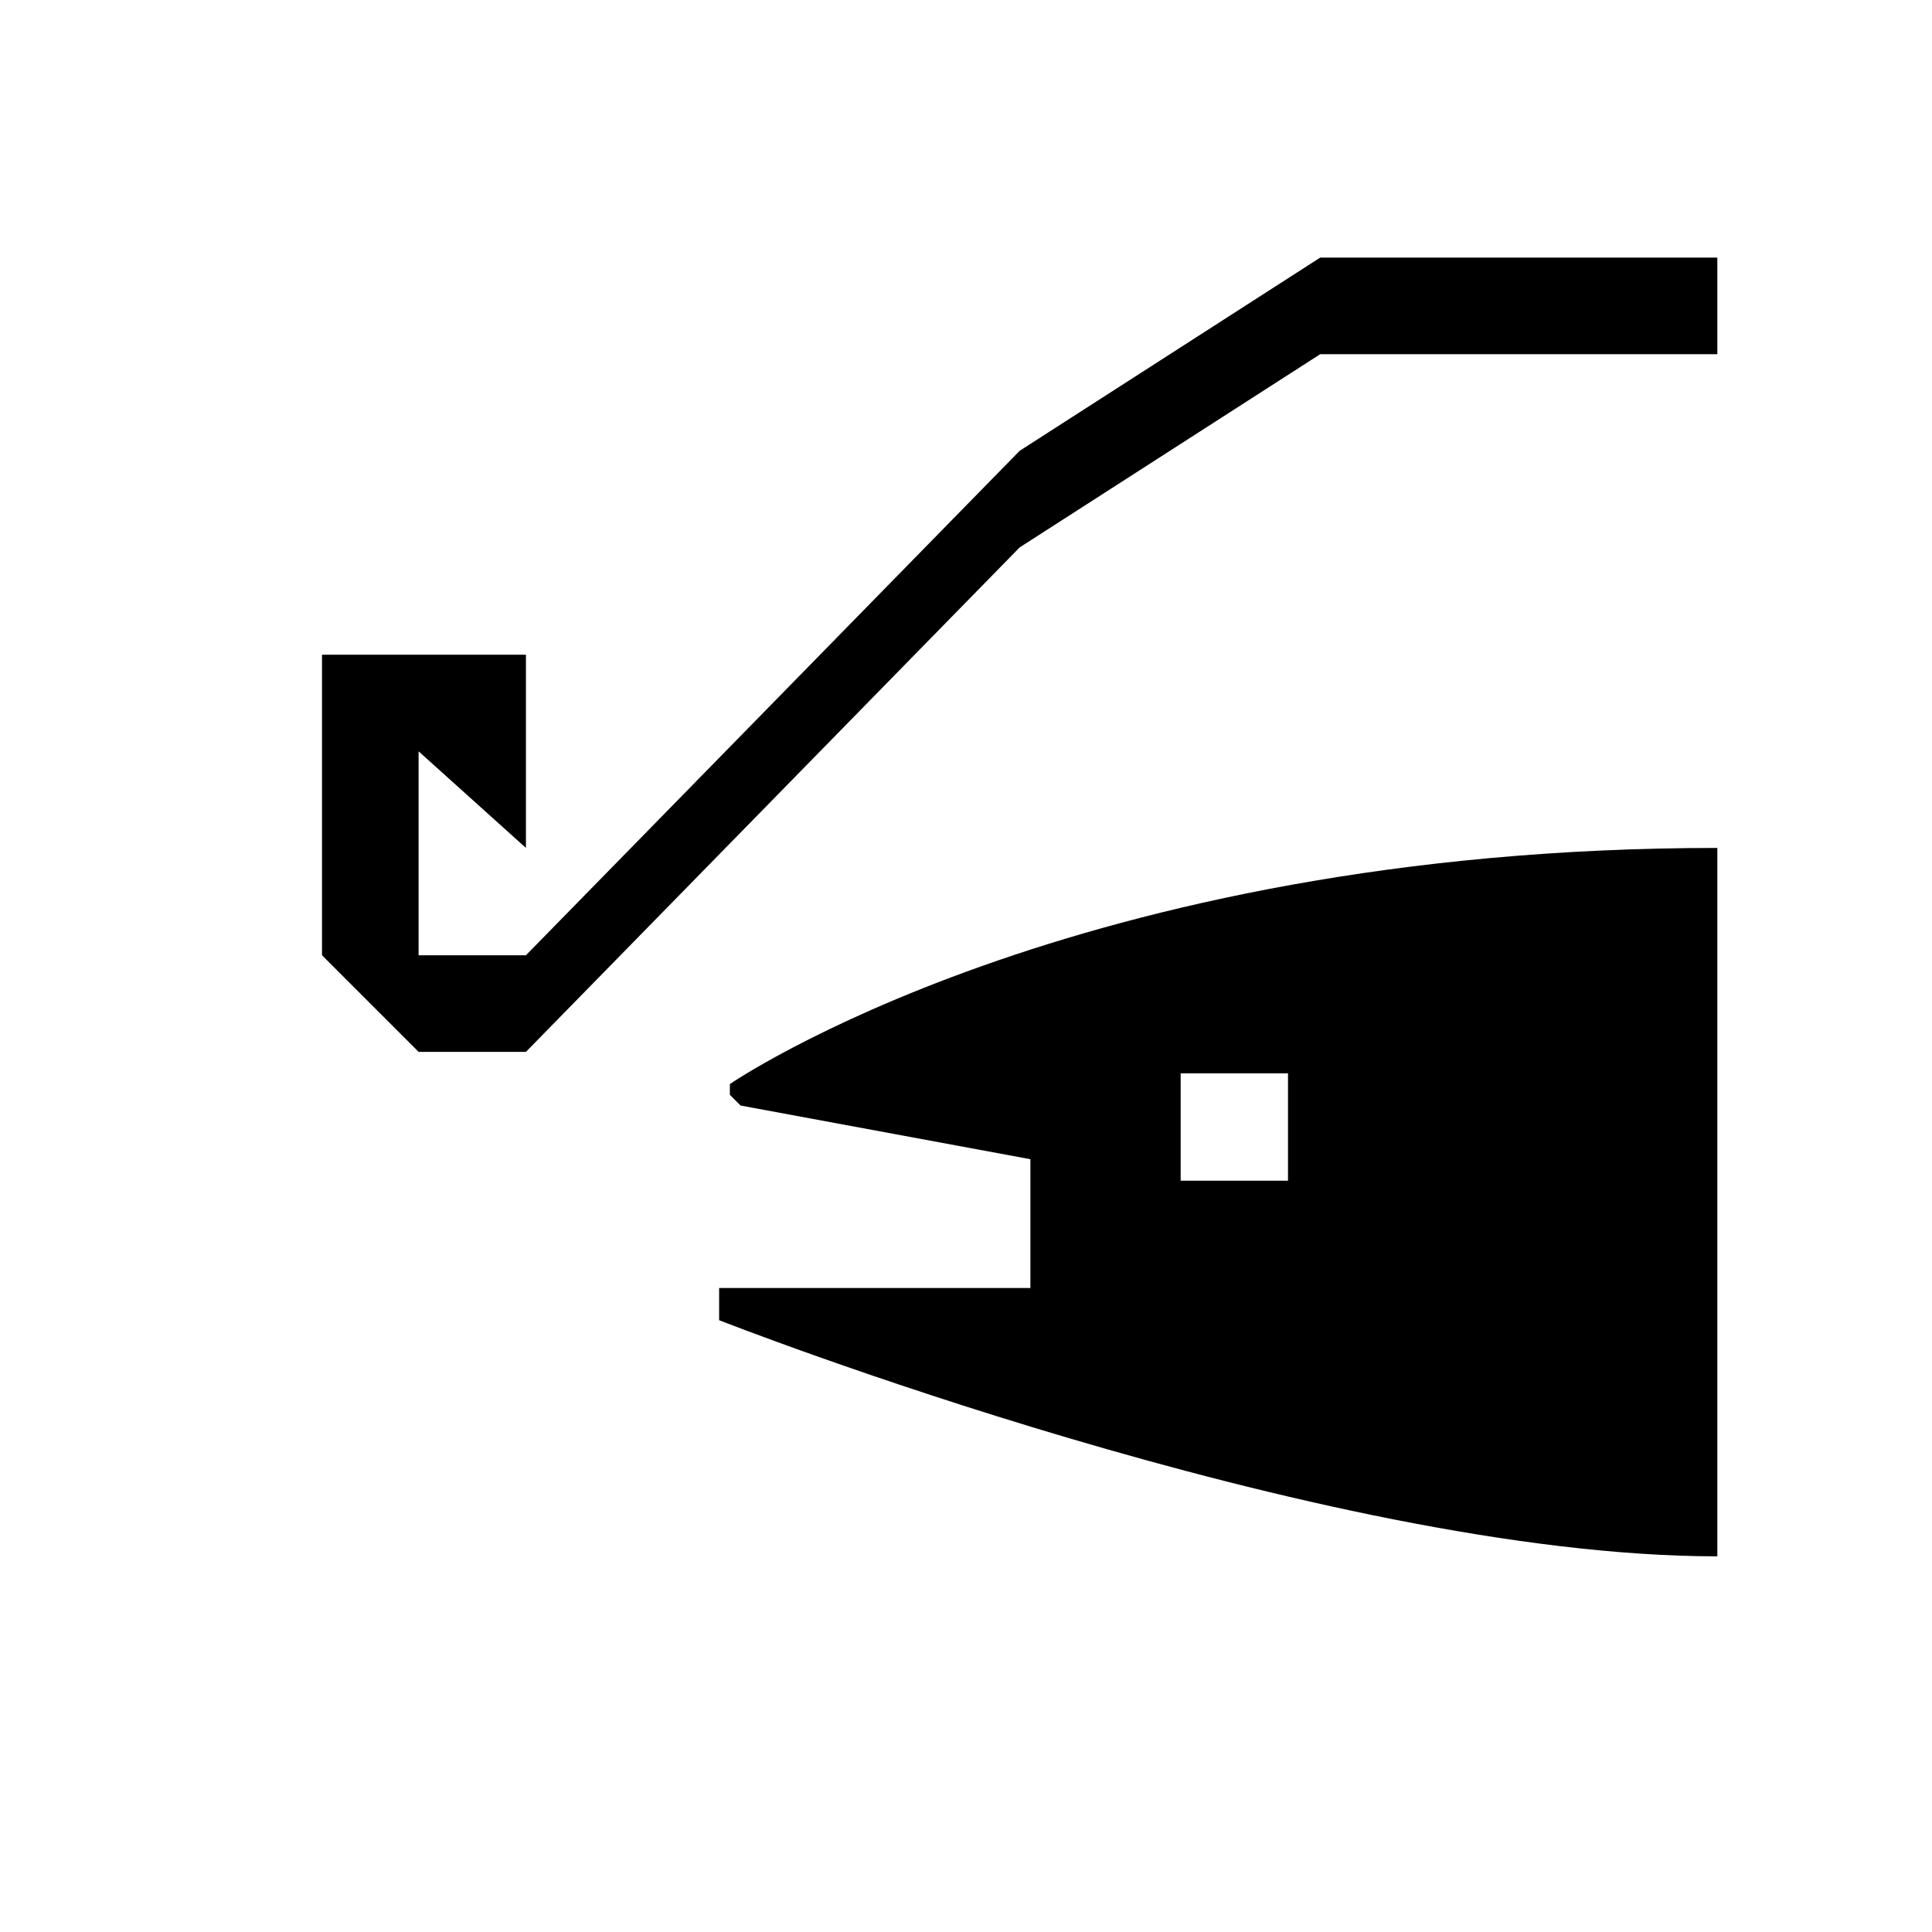 <?xml version="1.0" encoding="utf-8"?>
<!-- Generator: Adobe Illustrator 21.1.0, SVG Export Plug-In . SVG Version: 6.00 Build 0)  -->
<svg version="1.1" id="Layer_1" xmlns="http://www.w3.org/2000/svg" xmlns:xlink="http://www.w3.org/1999/xlink" x="0px" y="0px"
	 width="18px" height="18px" viewBox="0 0 18 18" enable-background="new 0 0 18 18" xml:space="preserve">
<path d="M6.8,10.1v0.1l0.1,0.1l2.7,0.5V12H6.7v0.3c0,0,5.6,2.2,9.3,2.2V7.9C10,7.9,6.8,10.1,6.8,10.1z M12,11h-1v-1h1V11z"/>
<polygon points="16,2.4 16,3.3 12.3,3.3 9.5,5.1 4.9,9.8 3.9,9.8 3,8.9 3,7.9 3,6.1 3.9,6.1 4.9,6.1 4.9,7.9 3.9,7 3.9,8.9 4.9,8.9 
	9.5,4.2 12.3,2.4 "/>
</svg>
